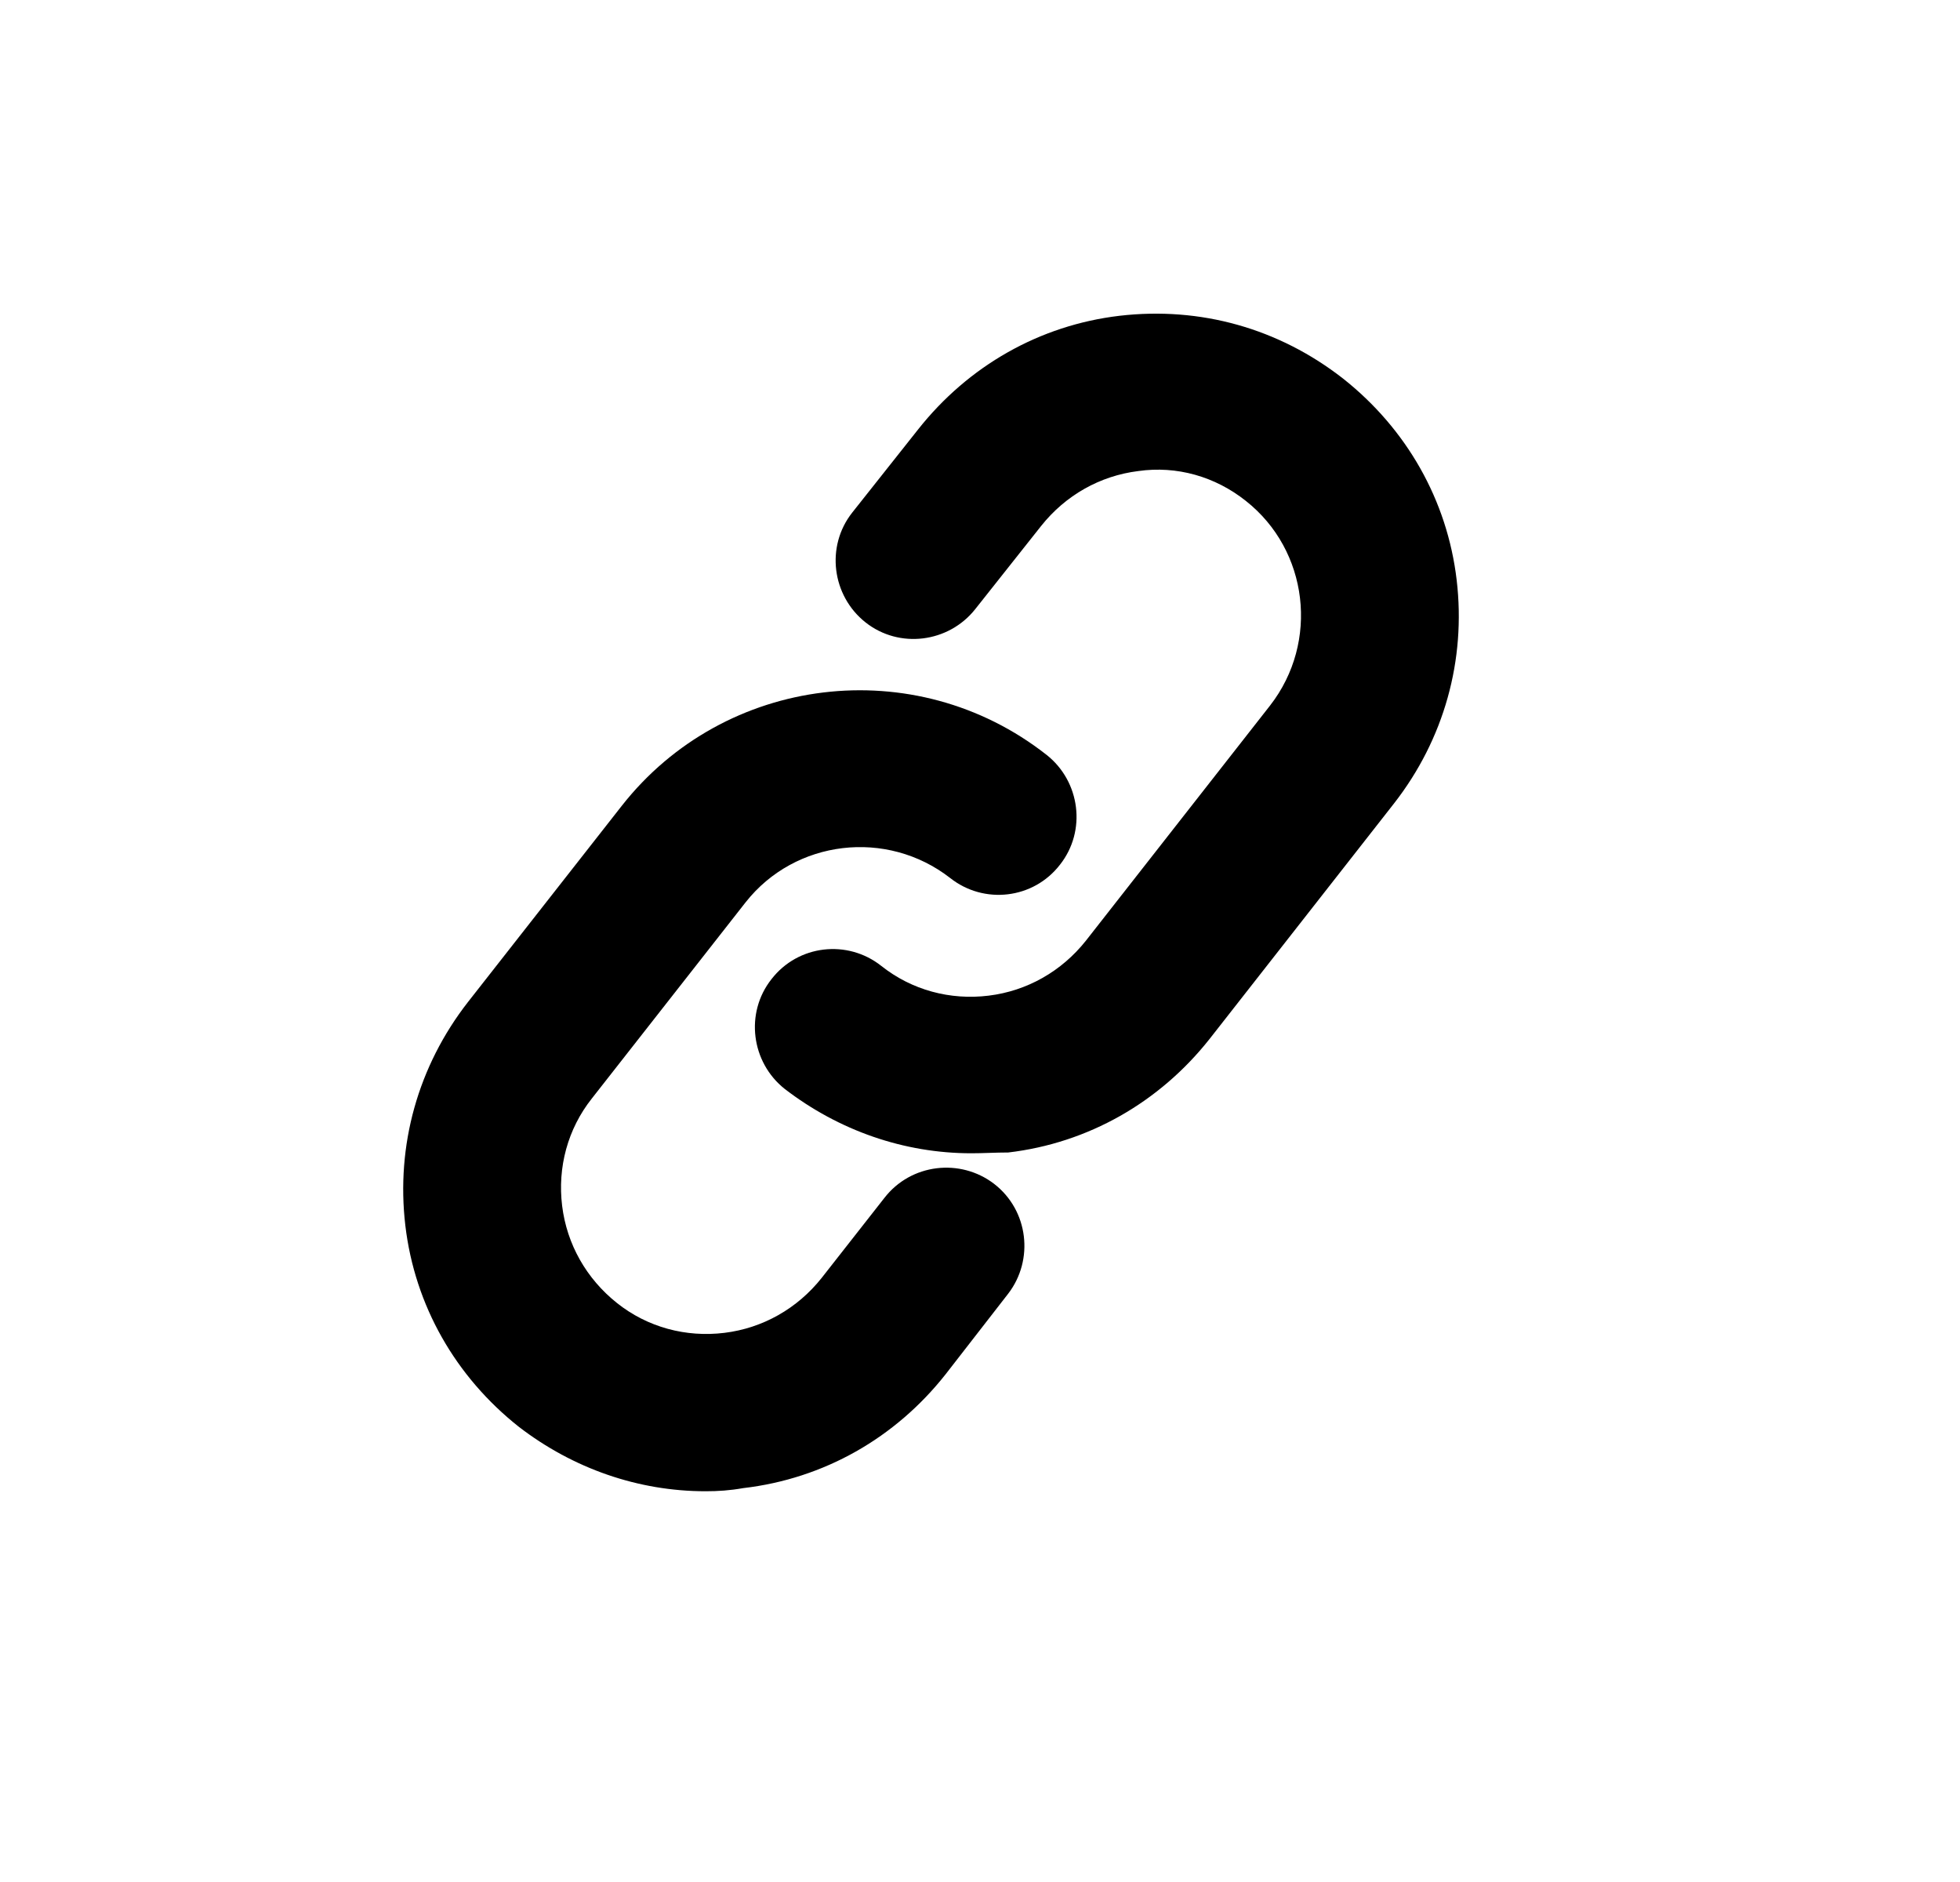 <svg width="25" height="24" viewBox="0 0 25 24" fill="none" xmlns="http://www.w3.org/2000/svg">
<path d="M12.39 14.707C11.53 14.707 10.7 14.417 10.01 13.887C9.58 13.547 9.5 12.917 9.84 12.487C10.18 12.047 10.81 11.977 11.24 12.317C11.63 12.627 12.12 12.757 12.61 12.697C13.1 12.637 13.54 12.387 13.85 11.997L16.2 8.997C16.83 8.187 16.69 7.017 15.89 6.387C15.5 6.077 15.01 5.937 14.52 6.007C14.03 6.067 13.59 6.317 13.28 6.707L12.44 7.767C12.1 8.197 11.47 8.277 11.04 7.937C10.61 7.597 10.53 6.967 10.87 6.537L11.71 5.477C12.35 4.667 13.26 4.147 14.28 4.027C15.31 3.907 16.31 4.187 17.13 4.827C17.94 5.467 18.46 6.377 18.58 7.397C18.7 8.417 18.42 9.427 17.78 10.247L15.43 13.247C14.79 14.057 13.88 14.577 12.86 14.697C12.7 14.697 12.54 14.707 12.39 14.707Z" fill="currentColor"/>
<path d="M9 19.017C8.14 19.017 7.31 18.727 6.62 18.197C5.81 17.557 5.29 16.647 5.17 15.627C5.05 14.607 5.33 13.597 5.97 12.777L7.93 10.277C9.24 8.607 11.67 8.307 13.35 9.627C13.78 9.967 13.86 10.597 13.52 11.027C13.18 11.467 12.55 11.537 12.12 11.197C11.31 10.567 10.14 10.707 9.51 11.507L7.55 14.007C7.24 14.397 7.11 14.887 7.17 15.377C7.23 15.867 7.48 16.307 7.87 16.617C8.26 16.927 8.75 17.057 9.24 16.997C9.73 16.937 10.17 16.687 10.48 16.297L11.28 15.277C11.62 14.837 12.25 14.767 12.68 15.097C13.12 15.437 13.19 16.067 12.86 16.497L12.06 17.527C11.42 18.337 10.51 18.857 9.48 18.977C9.31 19.007 9.16 19.017 9 19.017Z" fill="currentColor"/>
</svg>
